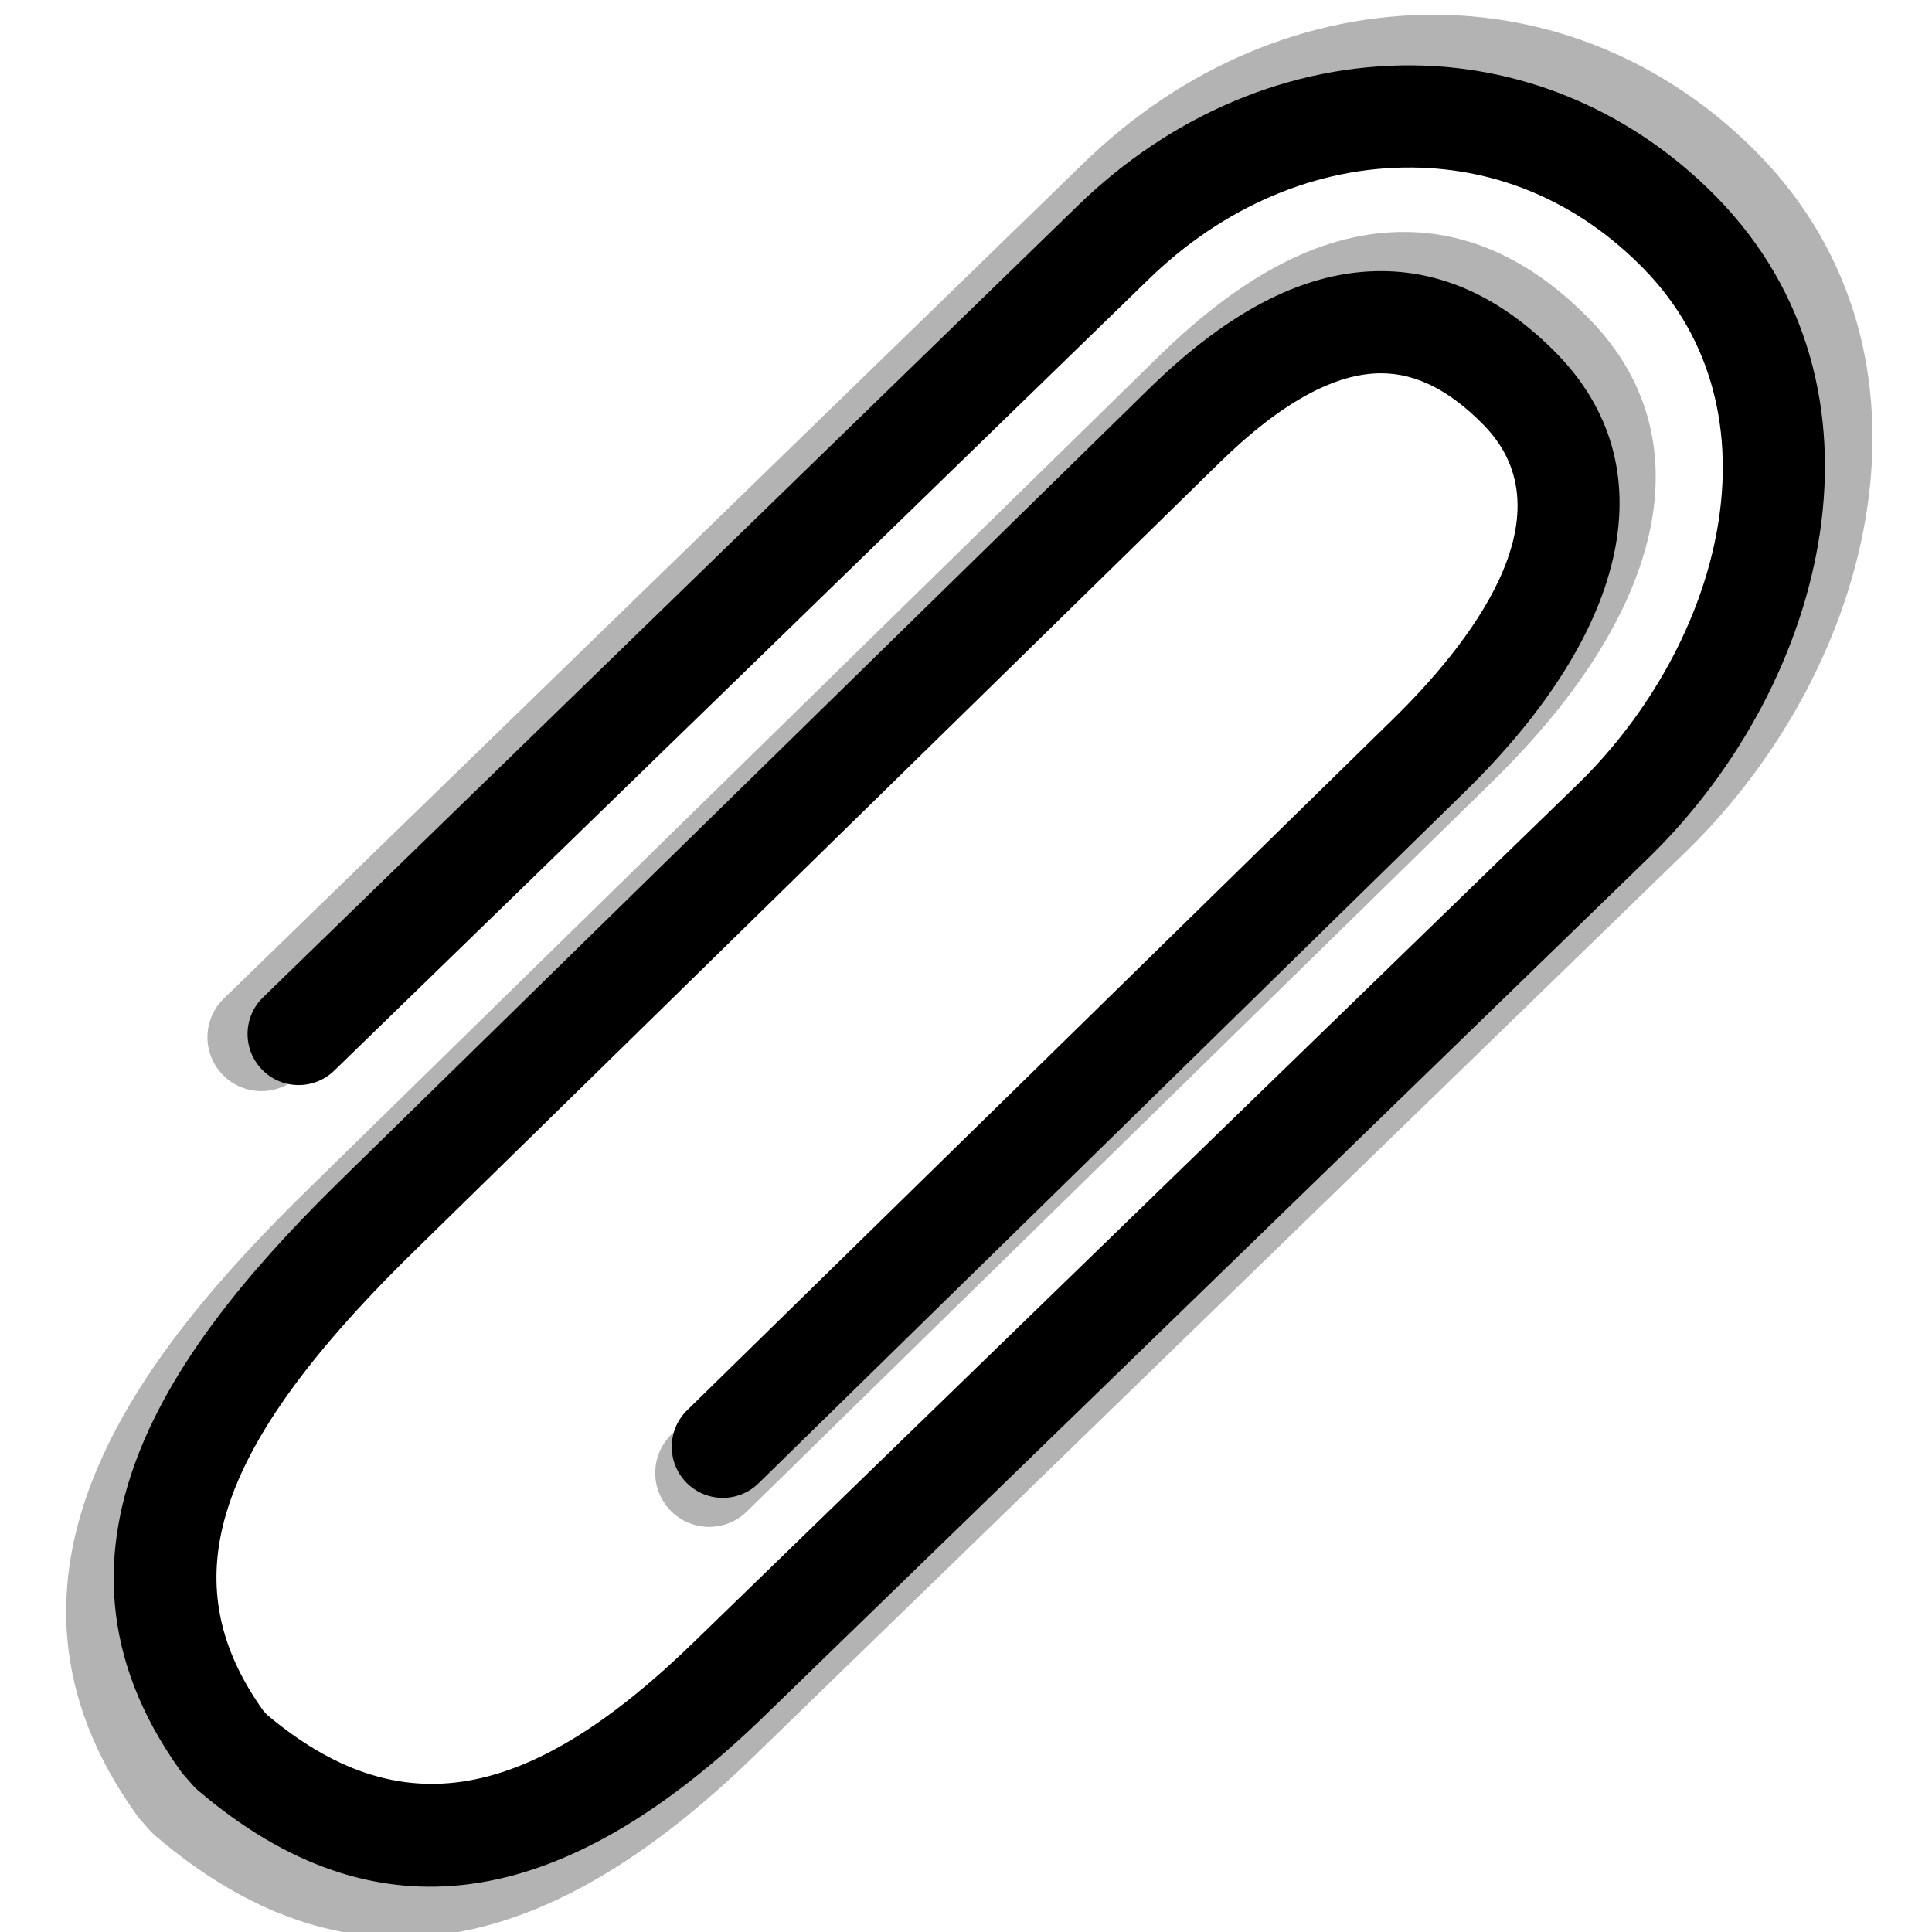 <?xml version="1.0" encoding="UTF-8" standalone="no"?>
<!-- Created with Inkscape (http://www.inkscape.org/) -->

<svg
   xmlns:dc="http://purl.org/dc/elements/1.1/"
   xmlns:cc="http://creativecommons.org/ns#"
   xmlns:rdf="http://www.w3.org/1999/02/22-rdf-syntax-ns#"
   xmlns:svg="http://www.w3.org/2000/svg"
   xmlns="http://www.w3.org/2000/svg"
   xmlns:xlink="http://www.w3.org/1999/xlink"
   xmlns:sodipodi="http://sodipodi.sourceforge.net/DTD/sodipodi-0.dtd"
   xmlns:inkscape="http://www.inkscape.org/namespaces/inkscape"
   height="128"
   id="svg1"
   inkscape:version="0.48.2 r9819"
   sodipodi:docname="link.svg"
   sodipodi:version="0.32"
   version="1.0"
   width="128"
   x="0"
   y="0">
  <sodipodi:namedview
     bordercolor="#666666"
     borderopacity="1.0"
     id="base"
     inkscape:cx="104.09391"
     inkscape:cy="89.349866"
     inkscape:pageopacity="0.0"
     inkscape:pageshadow="2"
     inkscape:window-height="750"
     inkscape:window-width="1280"
     inkscape:window-x="-4"
     inkscape:window-y="28"
     inkscape:zoom="2.4559706"
     pagecolor="#ffffff"
     showgrid="false"
     inkscape:window-maximized="1"
     inkscape:current-layer="svg1" />
  <defs
     id="defs3">
    <linearGradient
       id="linearGradient1160">
      <stop
         id="stop1161"
         offset="0"
         style="stop-color:#000;stop-opacity:1;" />
      <stop
         id="stop1162"
         offset="1"
         style="stop-color:#fff;stop-opacity:1;" />
    </linearGradient>
    <linearGradient
       id="linearGradient1163"
       xlink:href="#linearGradient1160" />
  </defs>
  <path
     id="path3218"
     d="M 95.291,0.978 C 86.701,0.887 78.321,4.409 71.699,10.894 c -0.001,-2.88e-4 -56.871,55.262 -56.871,55.262 -1.416,1.374 -1.448,3.635 -0.073,5.051 1.374,1.417 3.637,1.447 5.051,0.073 L 76.688,16.008 c 5.27,-5.16 11.845,-7.956 18.528,-7.886 6.107,0.064 11.695,2.51 16.151,7.062 9.878,10.088 5.444,26.233 -4.546,36.014 L 45.172,111.036 c -11.778,11.528 -20.784,13.103 -30.088,5.274 -0.117,-0.133 -0.16,-0.185 -0.262,-0.301 -2.783,-3.912 -3.812,-7.865 -2.959,-12.188 1.141,-5.774 5.623,-12.208 13.711,-20.087 0.006,-0.006 56.174,-54.999 56.174,-54.999 4.253,-4.162 8.071,-6.258 11.351,-6.224 2.414,0.026 4.735,1.21 7.095,3.617 6.245,6.381 -1.265,15.598 -6.297,20.525 L 44.483,95.034 c -1.409,1.38 -1.433,3.642 -0.052,5.053 1.38,1.409 3.642,1.433 5.051,0.052 L 98.896,51.76 C 110.53,40.37 112.924,28.922 105.299,21.132 101.597,17.353 97.519,15.415 93.173,15.368 87.856,15.312 82.485,18.015 76.748,23.631 L 20.579,78.625 C 9.239,89.675 -2.324,104.398 9.065,120.263 c 0.069,0.097 0.142,0.186 0.22,0.276 l 0.644,0.732 c 0.113,0.128 0.235,0.249 0.367,0.36 12.328,10.505 25.369,8.713 39.864,-5.478 l 61.651,-59.836 C 124.322,44.068 129.48,23.47 116.476,10.185 110.742,4.331 103.221,1.062 95.291,0.978 z"
     inkscape:connector-curvature="0"
     style="fill:#b3b3b3" />
  <path
     inkscape:connector-curvature="0"
     d="M 93.655,4.331 C 85.517,4.245 77.579,7.581 71.305,13.725 71.304,13.725 17.428,66.077 17.428,66.077 c -1.341,1.302 -1.372,3.444 -0.069,4.785 1.301,1.342 3.445,1.371 4.785,0.069 L 76.032,18.569 c 4.992,-4.888 11.222,-7.537 17.552,-7.471 5.786,0.06 11.079,2.378 15.301,6.691 9.358,9.557 5.158,24.852 -4.306,34.118 L 46.174,108.595 c -11.158,10.921 -19.69,12.413 -28.504,4.997 -0.111,-0.126 -0.152,-0.175 -0.249,-0.285 -2.637,-3.706 -3.612,-7.451 -2.803,-11.547 1.081,-5.47 5.327,-11.565 12.989,-19.029 0.005,-0.006 53.217,-52.103 53.217,-52.103 4.029,-3.943 7.646,-5.929 10.753,-5.896 2.287,0.024 4.486,1.146 6.721,3.426 5.916,6.045 -1.199,14.777 -5.965,19.444 L 45.522,93.435 c -1.335,1.307 -1.358,3.451 -0.05,4.787 1.307,1.335 3.451,1.358 4.785,0.049 l 46.813,-45.832 C 108.092,41.649 110.36,30.804 103.136,23.424 99.629,19.843 95.766,18.008 91.648,17.963 86.612,17.91 81.523,20.471 76.089,25.791 L 22.877,77.89 C 12.133,88.358 1.18,102.306 11.968,117.336 c 0.065,0.092 0.135,0.176 0.208,0.261 l 0.61,0.693 c 0.107,0.121 0.223,0.236 0.348,0.341 11.679,9.952 24.033,8.255 37.765,-5.19 L 109.305,56.756 C 121.157,45.152 126.044,25.639 113.725,13.053 108.293,7.508 101.168,4.411 93.655,4.331 z"
     id="path3" />
</svg>
